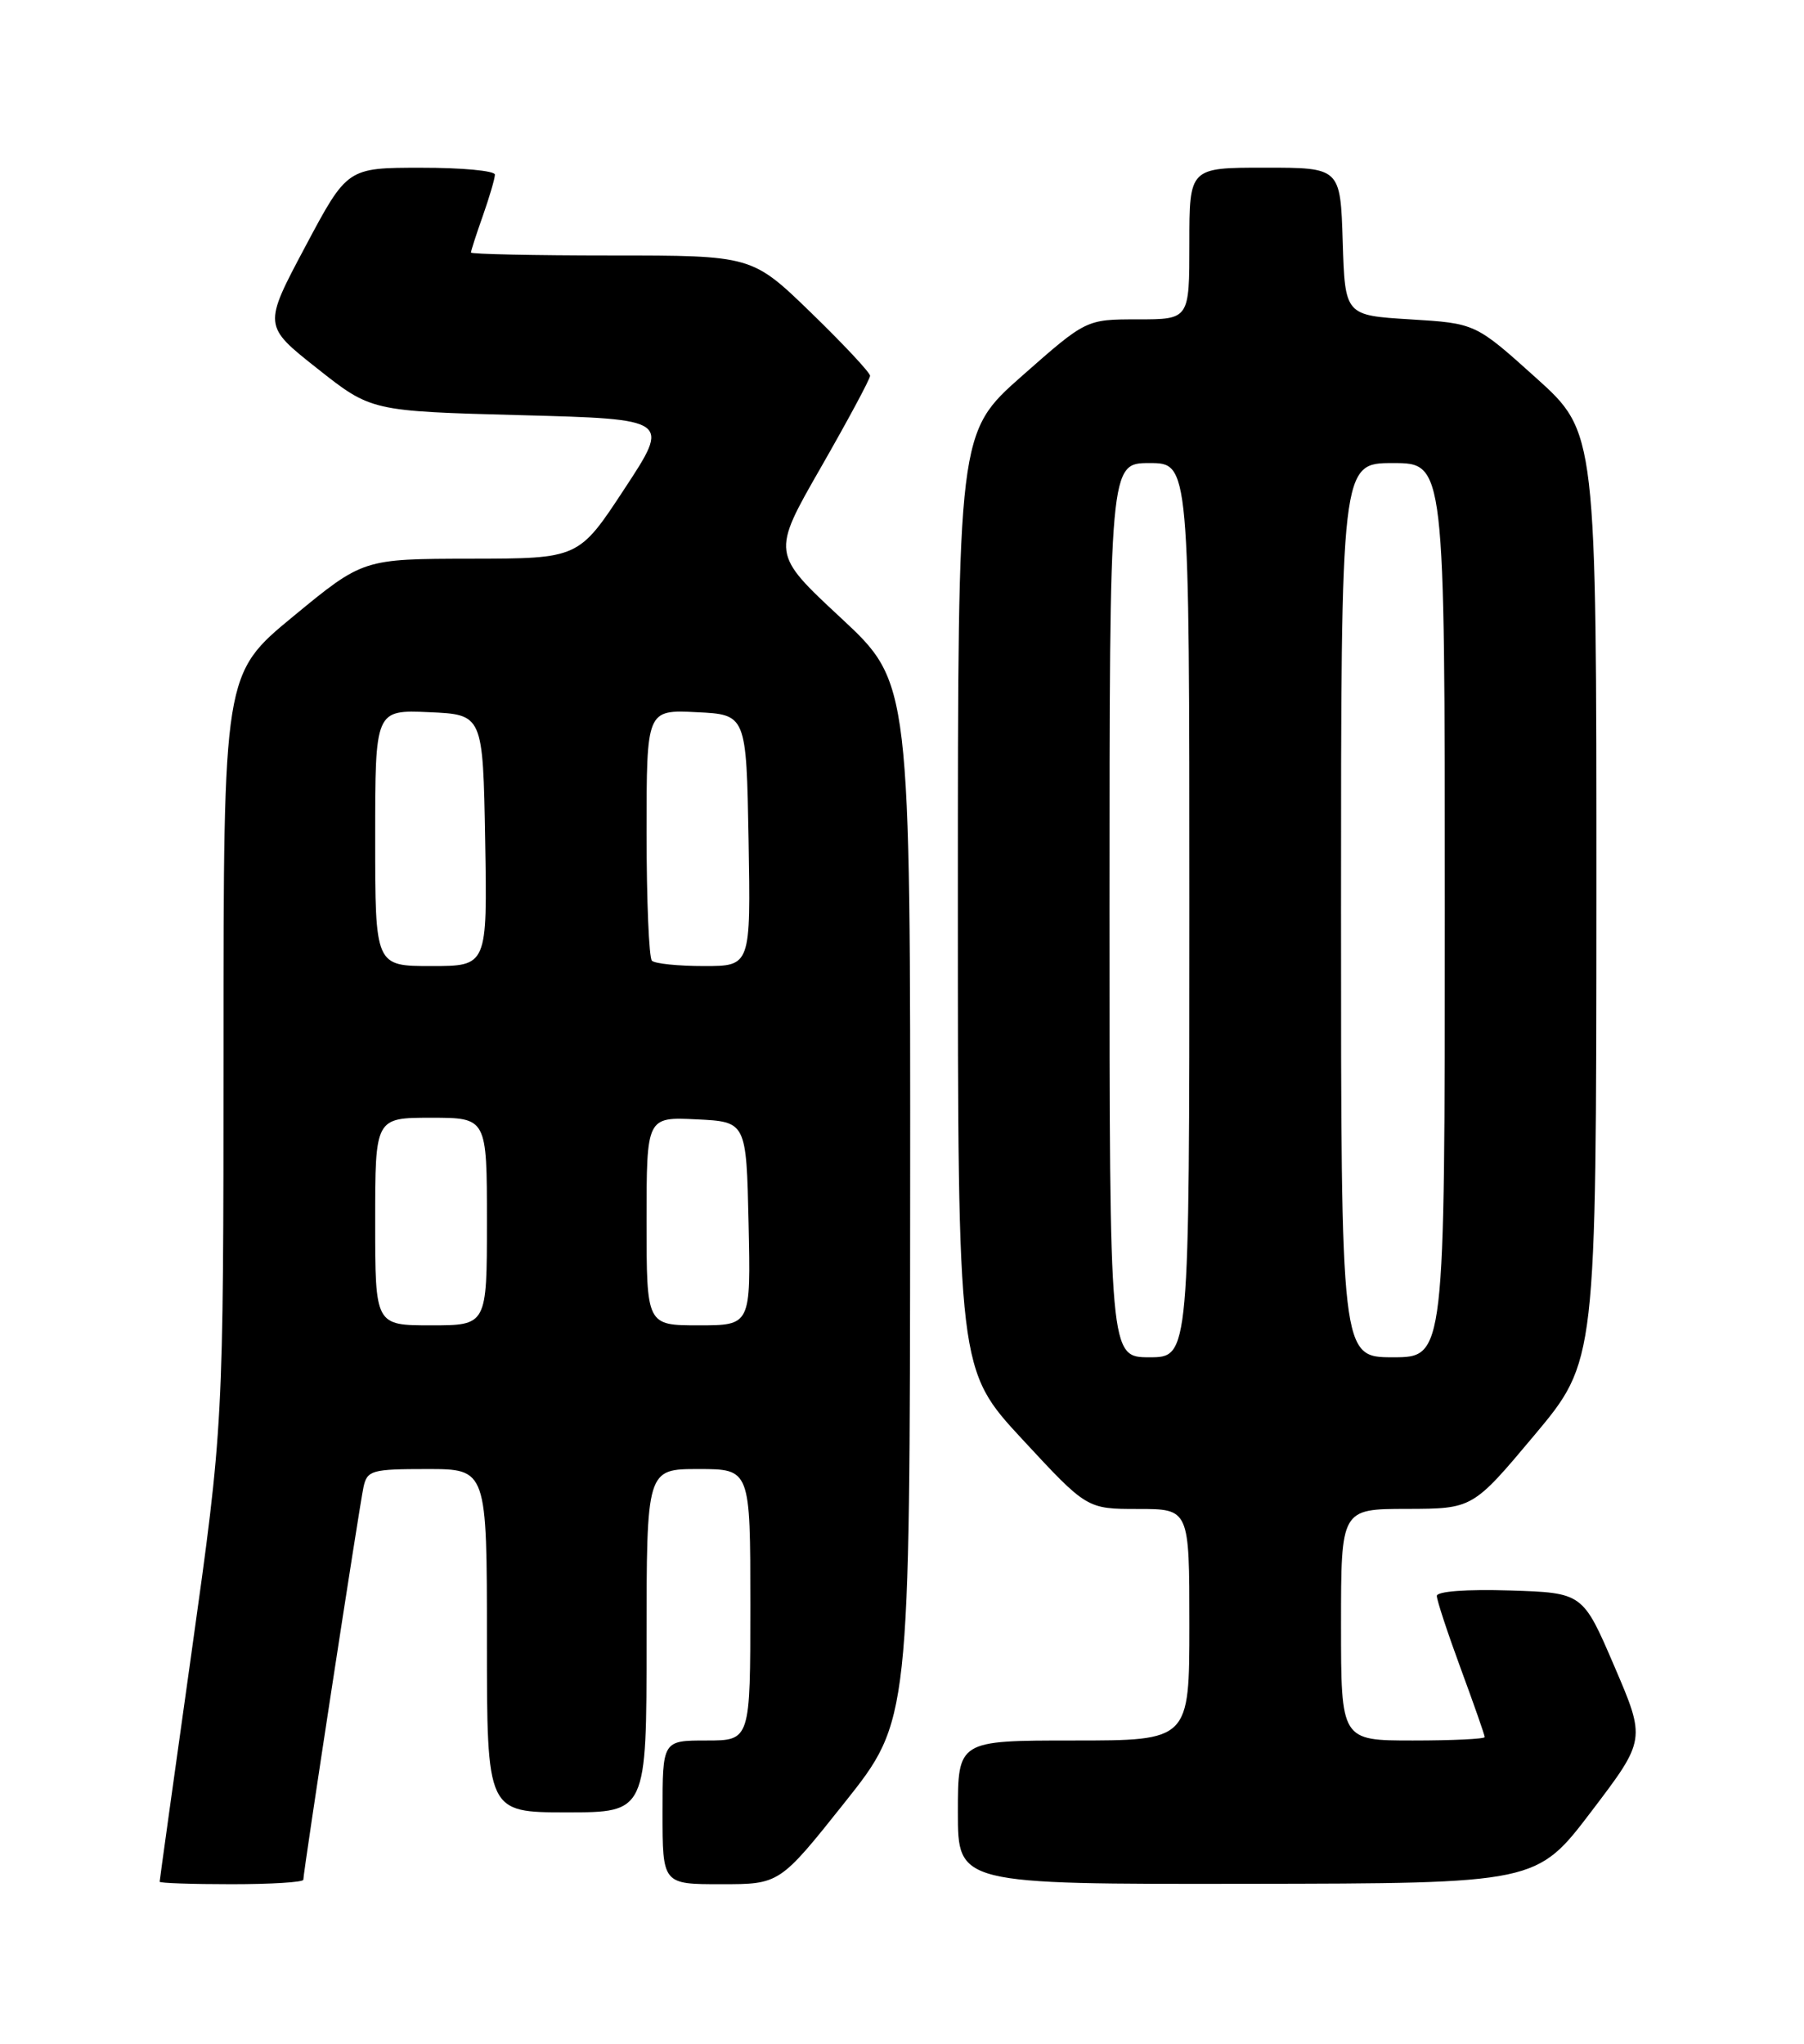 <?xml version="1.0" encoding="UTF-8" standalone="no"?>
<!DOCTYPE svg PUBLIC "-//W3C//DTD SVG 1.1//EN" "http://www.w3.org/Graphics/SVG/1.1/DTD/svg11.dtd" >
<svg xmlns="http://www.w3.org/2000/svg" xmlns:xlink="http://www.w3.org/1999/xlink" version="1.1" viewBox="0 0 226 256">
 <g >
 <path fill="currentColor"
d=" M 38.00 235.44 C 38.00 234.43 45.03 188.57 45.54 186.25 C 46.00 184.16 46.57 184.00 53.52 184.00 C 61.00 184.00 61.00 184.00 61.00 205.50 C 61.00 227.00 61.00 227.00 71.00 227.00 C 81.00 227.00 81.00 227.00 81.00 205.50 C 81.00 184.00 81.00 184.00 87.50 184.00 C 94.00 184.00 94.00 184.00 94.00 201.00 C 94.00 218.00 94.00 218.00 88.50 218.00 C 83.00 218.00 83.00 218.00 83.00 227.00 C 83.00 236.00 83.00 236.00 90.33 236.00 C 97.67 236.00 97.67 236.00 105.83 225.75 C 113.98 215.50 113.98 215.50 114.02 150.50 C 114.06 85.50 114.06 85.50 105.36 77.41 C 96.66 69.32 96.66 69.32 102.83 58.56 C 106.22 52.64 109.00 47.47 109.00 47.07 C 109.00 46.67 105.67 43.11 101.61 39.17 C 94.21 32.00 94.21 32.00 76.61 32.00 C 66.92 32.00 59.00 31.83 59.00 31.63 C 59.00 31.42 59.67 29.34 60.50 27.00 C 61.32 24.66 62.00 22.36 62.00 21.87 C 62.00 21.39 57.84 21.00 52.75 21.01 C 43.50 21.01 43.50 21.01 38.24 30.90 C 32.97 40.80 32.97 40.80 39.74 46.15 C 46.50 51.50 46.50 51.50 65.23 52.00 C 83.97 52.50 83.97 52.50 78.23 61.23 C 72.50 69.96 72.50 69.96 58.99 69.98 C 45.48 70.00 45.48 70.00 36.74 77.20 C 28.00 84.40 28.00 84.40 28.00 131.45 C 27.99 178.50 27.99 178.50 24.00 206.94 C 21.80 222.59 20.00 235.53 20.00 235.69 C 20.00 235.86 24.05 236.00 29.00 236.00 C 33.95 236.00 38.00 235.75 38.00 235.44 Z  M 199.35 226.90 C 206.19 217.90 206.19 217.90 202.24 208.70 C 198.29 199.50 198.29 199.50 189.15 199.21 C 183.71 199.04 180.00 199.32 180.00 199.89 C 180.00 200.43 181.35 204.52 183.00 209.00 C 184.65 213.48 186.00 217.33 186.00 217.57 C 186.00 217.81 181.95 218.00 177.00 218.00 C 168.00 218.00 168.00 218.00 168.00 203.50 C 168.00 189.00 168.00 189.00 176.25 188.99 C 184.50 188.97 184.50 188.97 192.24 179.74 C 199.97 170.50 199.97 170.50 199.99 112.32 C 200.00 54.14 200.00 54.14 192.42 47.32 C 184.84 40.50 184.84 40.50 176.67 40.00 C 168.50 39.50 168.50 39.50 168.21 30.25 C 167.92 21.00 167.92 21.00 158.46 21.00 C 149.00 21.00 149.00 21.00 149.00 30.50 C 149.00 40.00 149.00 40.00 142.53 40.00 C 136.07 40.00 136.07 40.00 128.03 47.09 C 120.00 54.18 120.00 54.18 120.00 112.87 C 120.00 171.56 120.00 171.56 128.08 180.28 C 136.16 189.00 136.16 189.00 142.58 189.00 C 149.00 189.00 149.00 189.00 149.00 203.50 C 149.00 218.00 149.00 218.00 134.50 218.00 C 120.00 218.00 120.00 218.00 120.00 227.00 C 120.00 236.00 120.00 236.00 156.25 235.95 C 192.50 235.90 192.50 235.90 199.35 226.90 Z  M 47.00 153.00 C 47.00 140.00 47.00 140.00 54.00 140.00 C 61.00 140.00 61.00 140.00 61.00 153.00 C 61.00 166.00 61.00 166.00 54.00 166.00 C 47.00 166.00 47.00 166.00 47.00 153.00 Z  M 81.00 152.95 C 81.00 139.90 81.00 139.90 87.25 140.20 C 93.50 140.50 93.50 140.50 93.78 153.25 C 94.06 166.00 94.06 166.00 87.53 166.00 C 81.00 166.00 81.00 166.00 81.00 152.95 Z  M 47.00 104.95 C 47.00 88.91 47.00 88.91 53.75 89.20 C 60.50 89.50 60.50 89.50 60.78 105.25 C 61.05 121.00 61.05 121.00 54.03 121.00 C 47.00 121.00 47.00 121.00 47.00 104.95 Z  M 81.67 120.33 C 81.30 119.97 81.00 112.75 81.00 104.29 C 81.00 88.90 81.00 88.90 87.25 89.20 C 93.50 89.50 93.50 89.50 93.78 105.25 C 94.05 121.00 94.05 121.00 88.19 121.00 C 84.97 121.00 82.03 120.70 81.67 120.33 Z  M 139.00 114.00 C 139.00 58.00 139.00 58.00 144.00 58.00 C 149.00 58.00 149.00 58.00 149.00 114.00 C 149.00 170.00 149.00 170.00 144.00 170.00 C 139.00 170.00 139.00 170.00 139.00 114.00 Z  M 168.00 114.00 C 168.00 58.00 168.00 58.00 174.50 58.00 C 181.00 58.00 181.00 58.00 181.00 114.00 C 181.00 170.00 181.00 170.00 174.50 170.00 C 168.00 170.00 168.00 170.00 168.00 114.00 Z "/>
</g>
</svg>